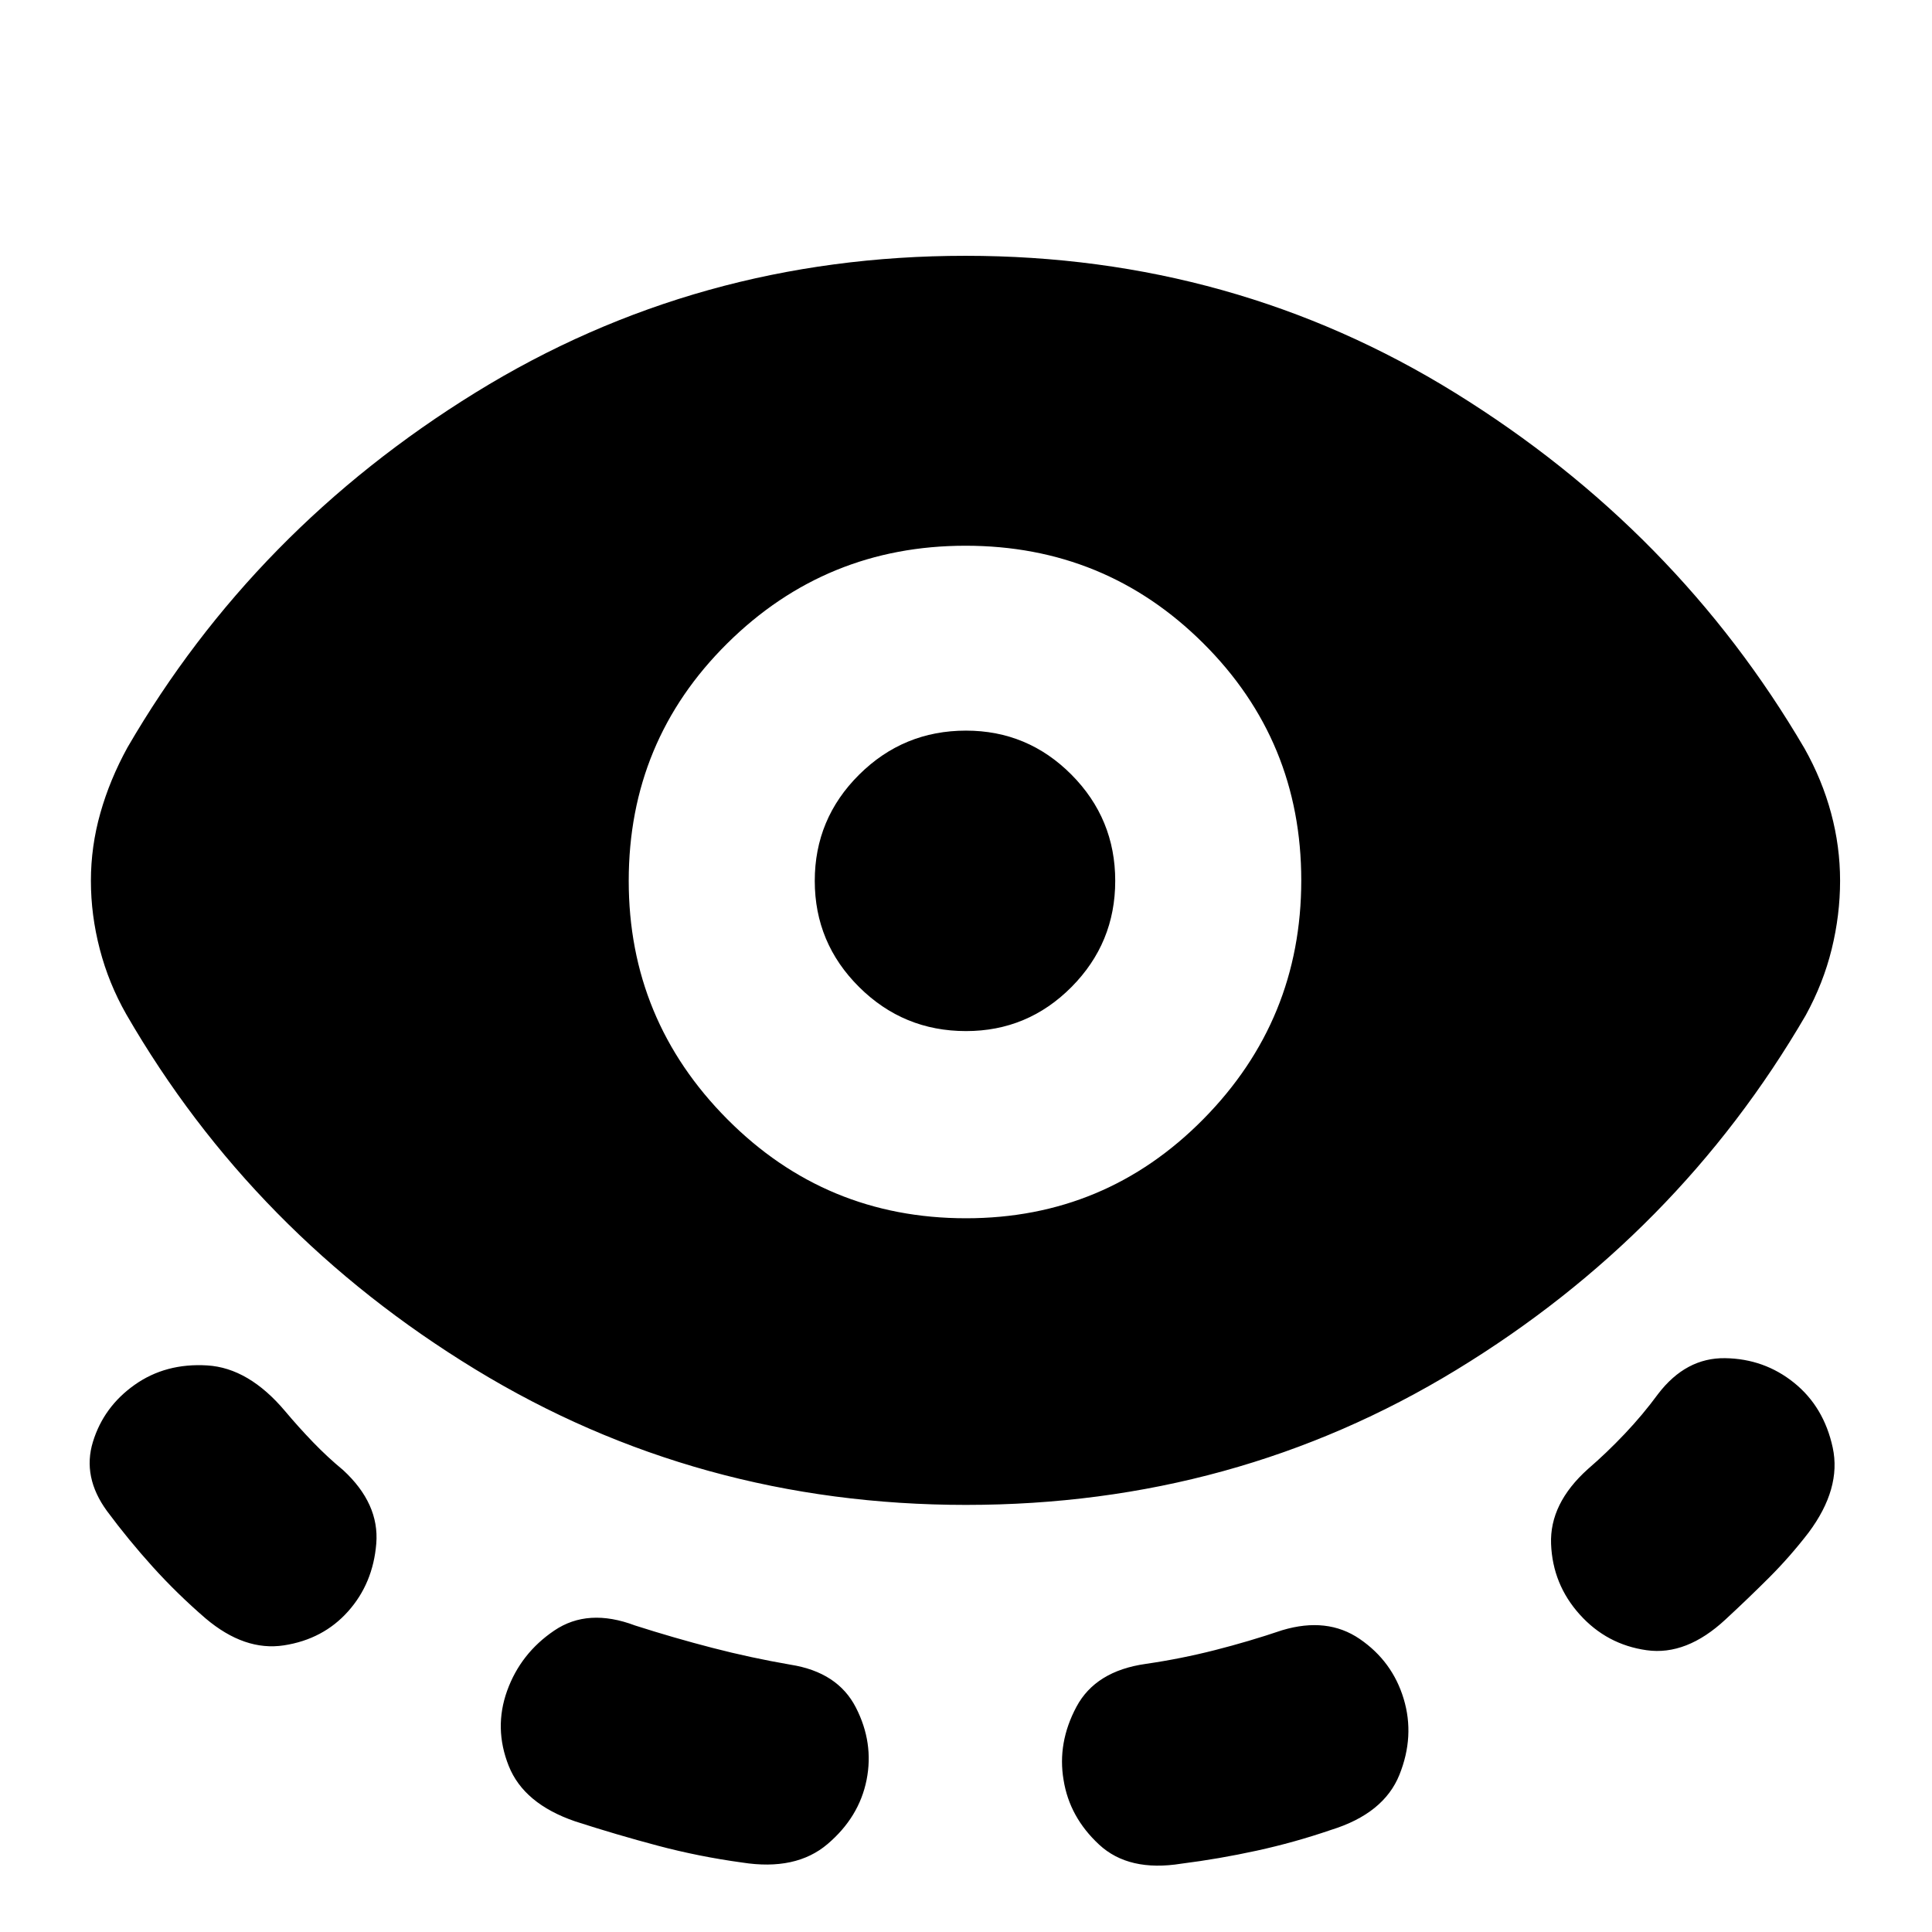 <svg xmlns="http://www.w3.org/2000/svg" height="24" viewBox="0 -960 960 960" width="24"><path d="M480.12-212.22q-133.52 0-243.93-67.35-110.41-67.34-173.43-176.41-8.76-15.39-13.17-32.35-4.42-16.95-4.42-34.02 0-17.07 4.7-33.66 4.69-16.6 13.46-32.56 63.02-108.5 173.03-176.41 110.02-67.91 243.4-67.91 133.37 0 243.38 68.16 110.01 68.16 173.53 176.66 8.73 15.53 13.19 32.1 4.47 16.56 4.47 33.59 0 17.03-4.17 33.99-4.16 16.95-12.92 32.91-63.52 109.07-173.57 176.16-110.04 67.1-243.55 67.1Zm-307.14 52.89q-12.39 13.9-31.92 16.9-19.52 3-38.91-13.4Q88.04-168 75.89-181.45q-12.14-13.45-22.74-27.74-12.33-16.9-6.98-34.35 5.35-17.46 20.74-28.35 15.39-10.89 36.05-9.64 20.65 1.25 38.8 22.83 6.54 7.79 13.74 15.27 7.2 7.47 15.04 13.95 18.02 16.65 16.43 36.46-1.6 19.8-13.99 33.69Zm257.61 83.8q-3.7 18.49-19.41 31.85-15.7 13.36-42.42 9.16-21.48-2.94-41.92-8.37-20.45-5.43-41.03-12.08-25.53-8.75-33.02-27.54-7.49-18.79-.79-37.38 6.7-18.59 23.43-29.91 16.74-11.33 40.12-2.51 19.32 6.18 38.38 11.11 19.05 4.94 38.87 8.37 23.46 3.7 32.47 21.26 9.01 17.55 5.32 36.04ZM480-354.65q69.32 0 117.95-49.28 48.64-49.27 48.64-118.63 0-69.35-48.7-117.81-48.69-48.46-118.1-48.46-69.4 0-118.39 48.5-48.99 48.5-48.99 118.02 0 69.11 48.93 118.38 48.93 49.28 118.66 49.28Zm0-93.01q-31.08 0-53.11-21.89-22.04-21.89-22.04-52.76 0-30.86 22.04-52.76 22.03-21.89 53.11-21.89 30.66 0 52.41 21.89 21.74 21.9 21.74 52.76 0 30.87-21.74 52.76-21.75 21.89-52.41 21.89Zm48.48 372.1q-3.13-18.48 6.38-36.31 9.51-17.83 34.45-21.35 17.49-2.54 34.4-6.85 16.9-4.3 33.36-9.87 22.41-6.73 38.58 4.34 16.18 11.08 21.81 29.67 5.63 18.58-2.1 37.82-7.73 19.24-33.95 27.37-18.21 6.24-36.96 10.33t-37.41 6.45q-26.15 4.2-40.88-9.45-14.74-13.65-17.68-32.15Zm256.48-82.2q-13.46-14.96-14.24-35.04-.78-20.09 18.3-37.24 9.35-8.05 18.33-17.53 8.98-9.47 16.58-19.82 13.8-18.02 33.25-17.74 19.45.28 34.28 12.22 14.83 11.95 19.21 32.23 4.37 20.29-12.02 42.25-9.17 11.91-19.5 22.24-10.32 10.32-21.8 20.93-19.39 18.02-39.16 15.24-19.78-2.78-33.23-17.74Z"/></svg>